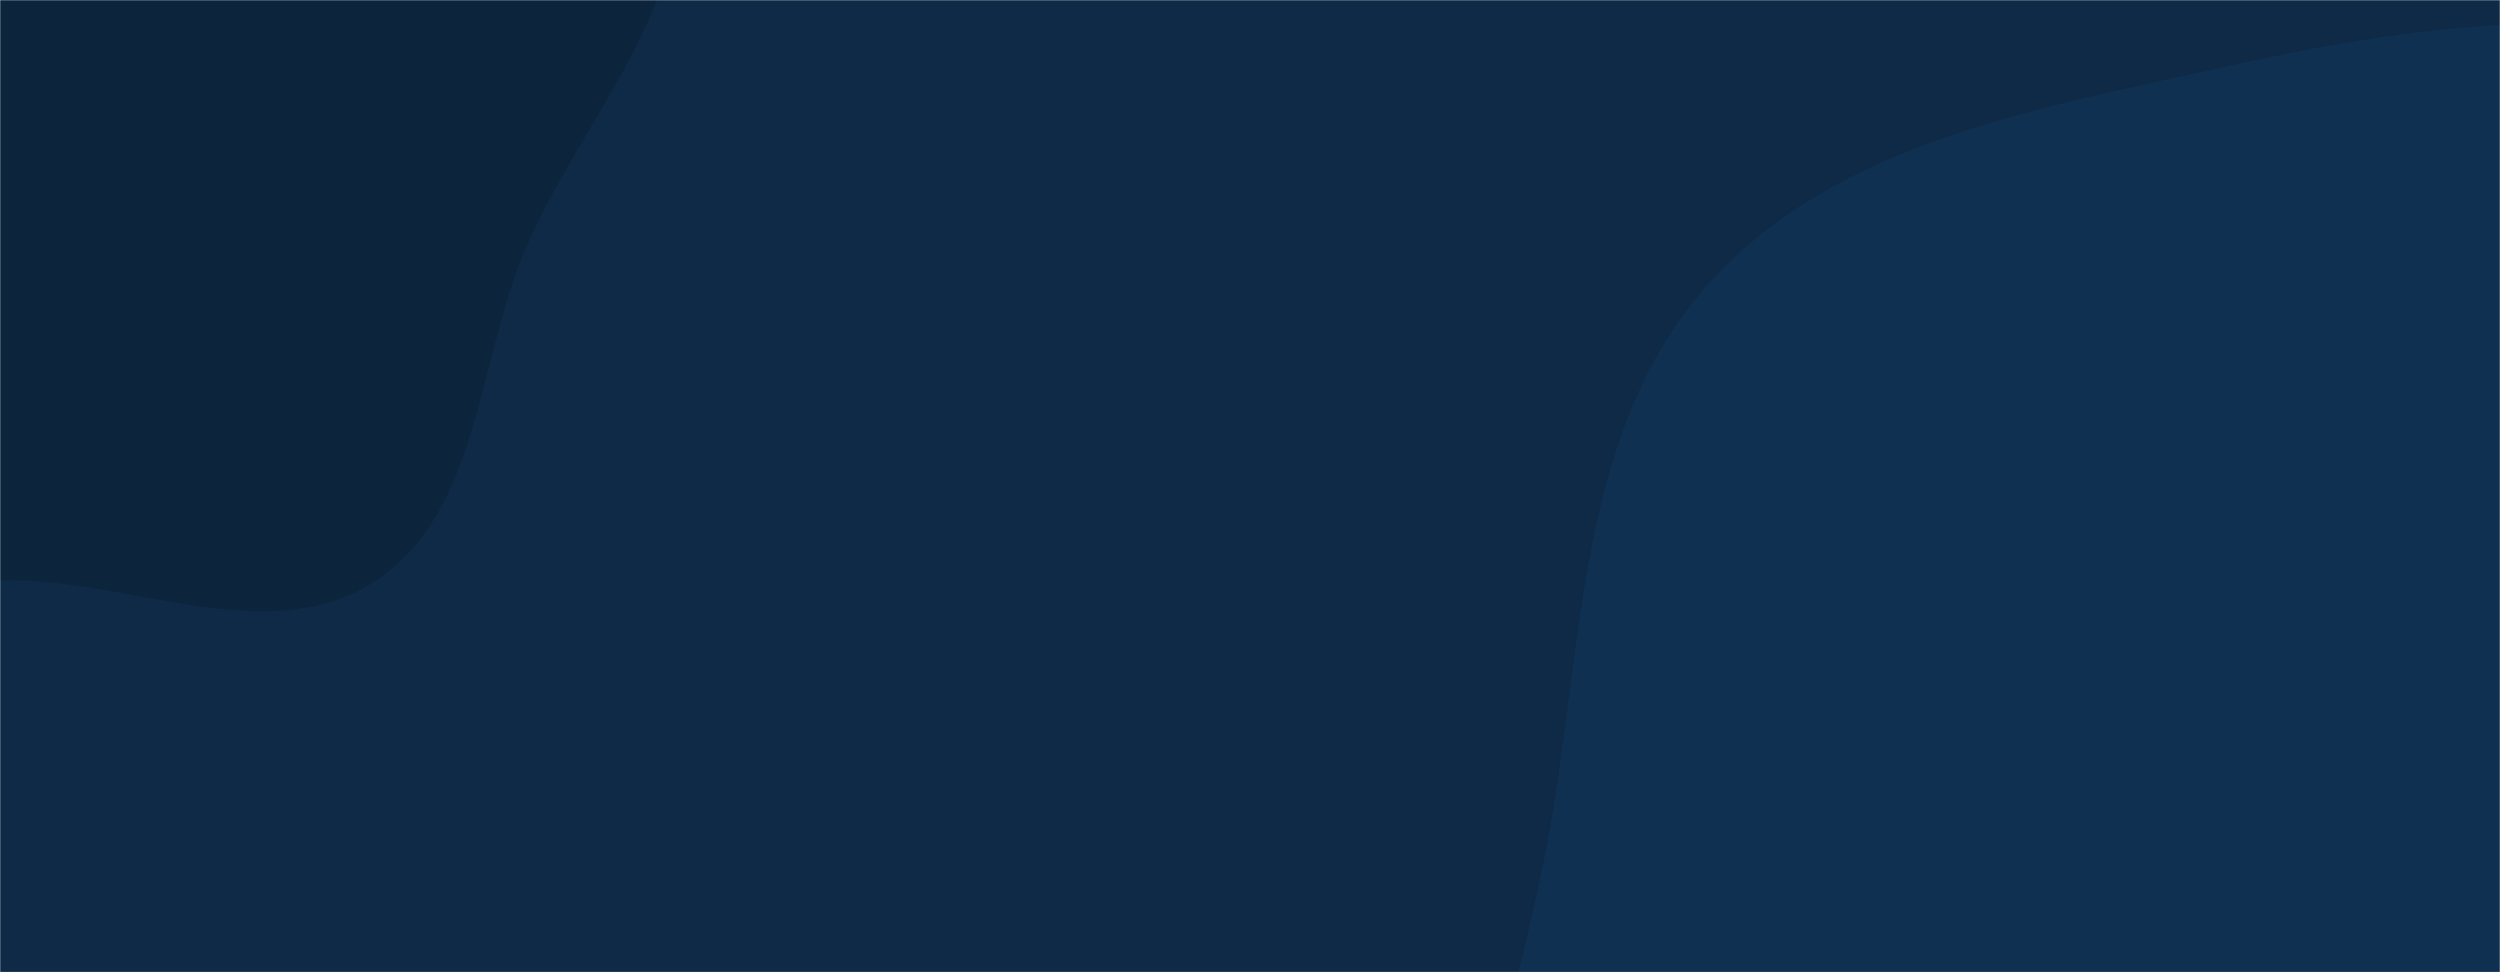 <svg xmlns="http://www.w3.org/2000/svg" version="1.1" xmlns:xlink="http://www.w3.org/1999/xlink" xmlns:svgjs="http://svgjs.com/svgjs" width="1440" height="560" preserveAspectRatio="none" viewBox="0 0 1440 560"><g mask="url(&quot;#SvgjsMask1073&quot;)" fill="none"><rect width="1440" height="560" x="0" y="0" fill="rgba(14, 42, 71, 1)"></rect><path d="M0,334.313C73.256,332.29,153.705,374.719,215.397,335.164C277.089,295.61,274.473,205.909,304.517,139.068C334.333,72.735,386.688,16.311,391.339,-56.266C396.535,-137.35,390.06,-230.864,331.855,-287.554C273.881,-344.019,180.516,-333.327,99.876,-340.145C33.564,-345.752,-33.16,-348.156,-95.032,-323.648C-153.556,-300.466,-198.306,-255.086,-238.063,-206.282C-276.818,-158.707,-296.617,-102.441,-321.075,-46.164C-354.825,31.494,-429.306,104.55,-408.86,186.72C-388.695,267.763,-301.732,318.917,-223.179,347.273C-151.639,373.098,-76.03,336.412,0,334.313" fill="#0c243c"></path><path d="M1440 1211.964C1560.599 1193.138 1614.31 1051.708 1700.378 965.157 1766.086 899.08 1843.182 846.457 1885.85 763.613 1929.942 678.006 1947.547 583.457 1946.565 487.167 1945.471 379.847 1944.843 264.273 1879.886 178.836 1813.677 91.752 1702.974 52.168 1596.56 26.806 1493.903 2.339 1389.532 14.33 1286.558 37.425 1177.446 61.897 1057.661 80.749 983.373 164.33 908.836 248.191 912.122 370.826 892.103 481.224 871.28 596.056 820.616 714.714 863.916 823.089 907.715 932.715 1023.706 989.466 1121.552 1055.515 1221.603 1123.053 1320.731 1230.583 1440 1211.964" fill="#103052"></path></g><defs><mask id="SvgjsMask1073"><rect width="1440" height="560" fill="#ffffff"></rect></mask></defs></svg>